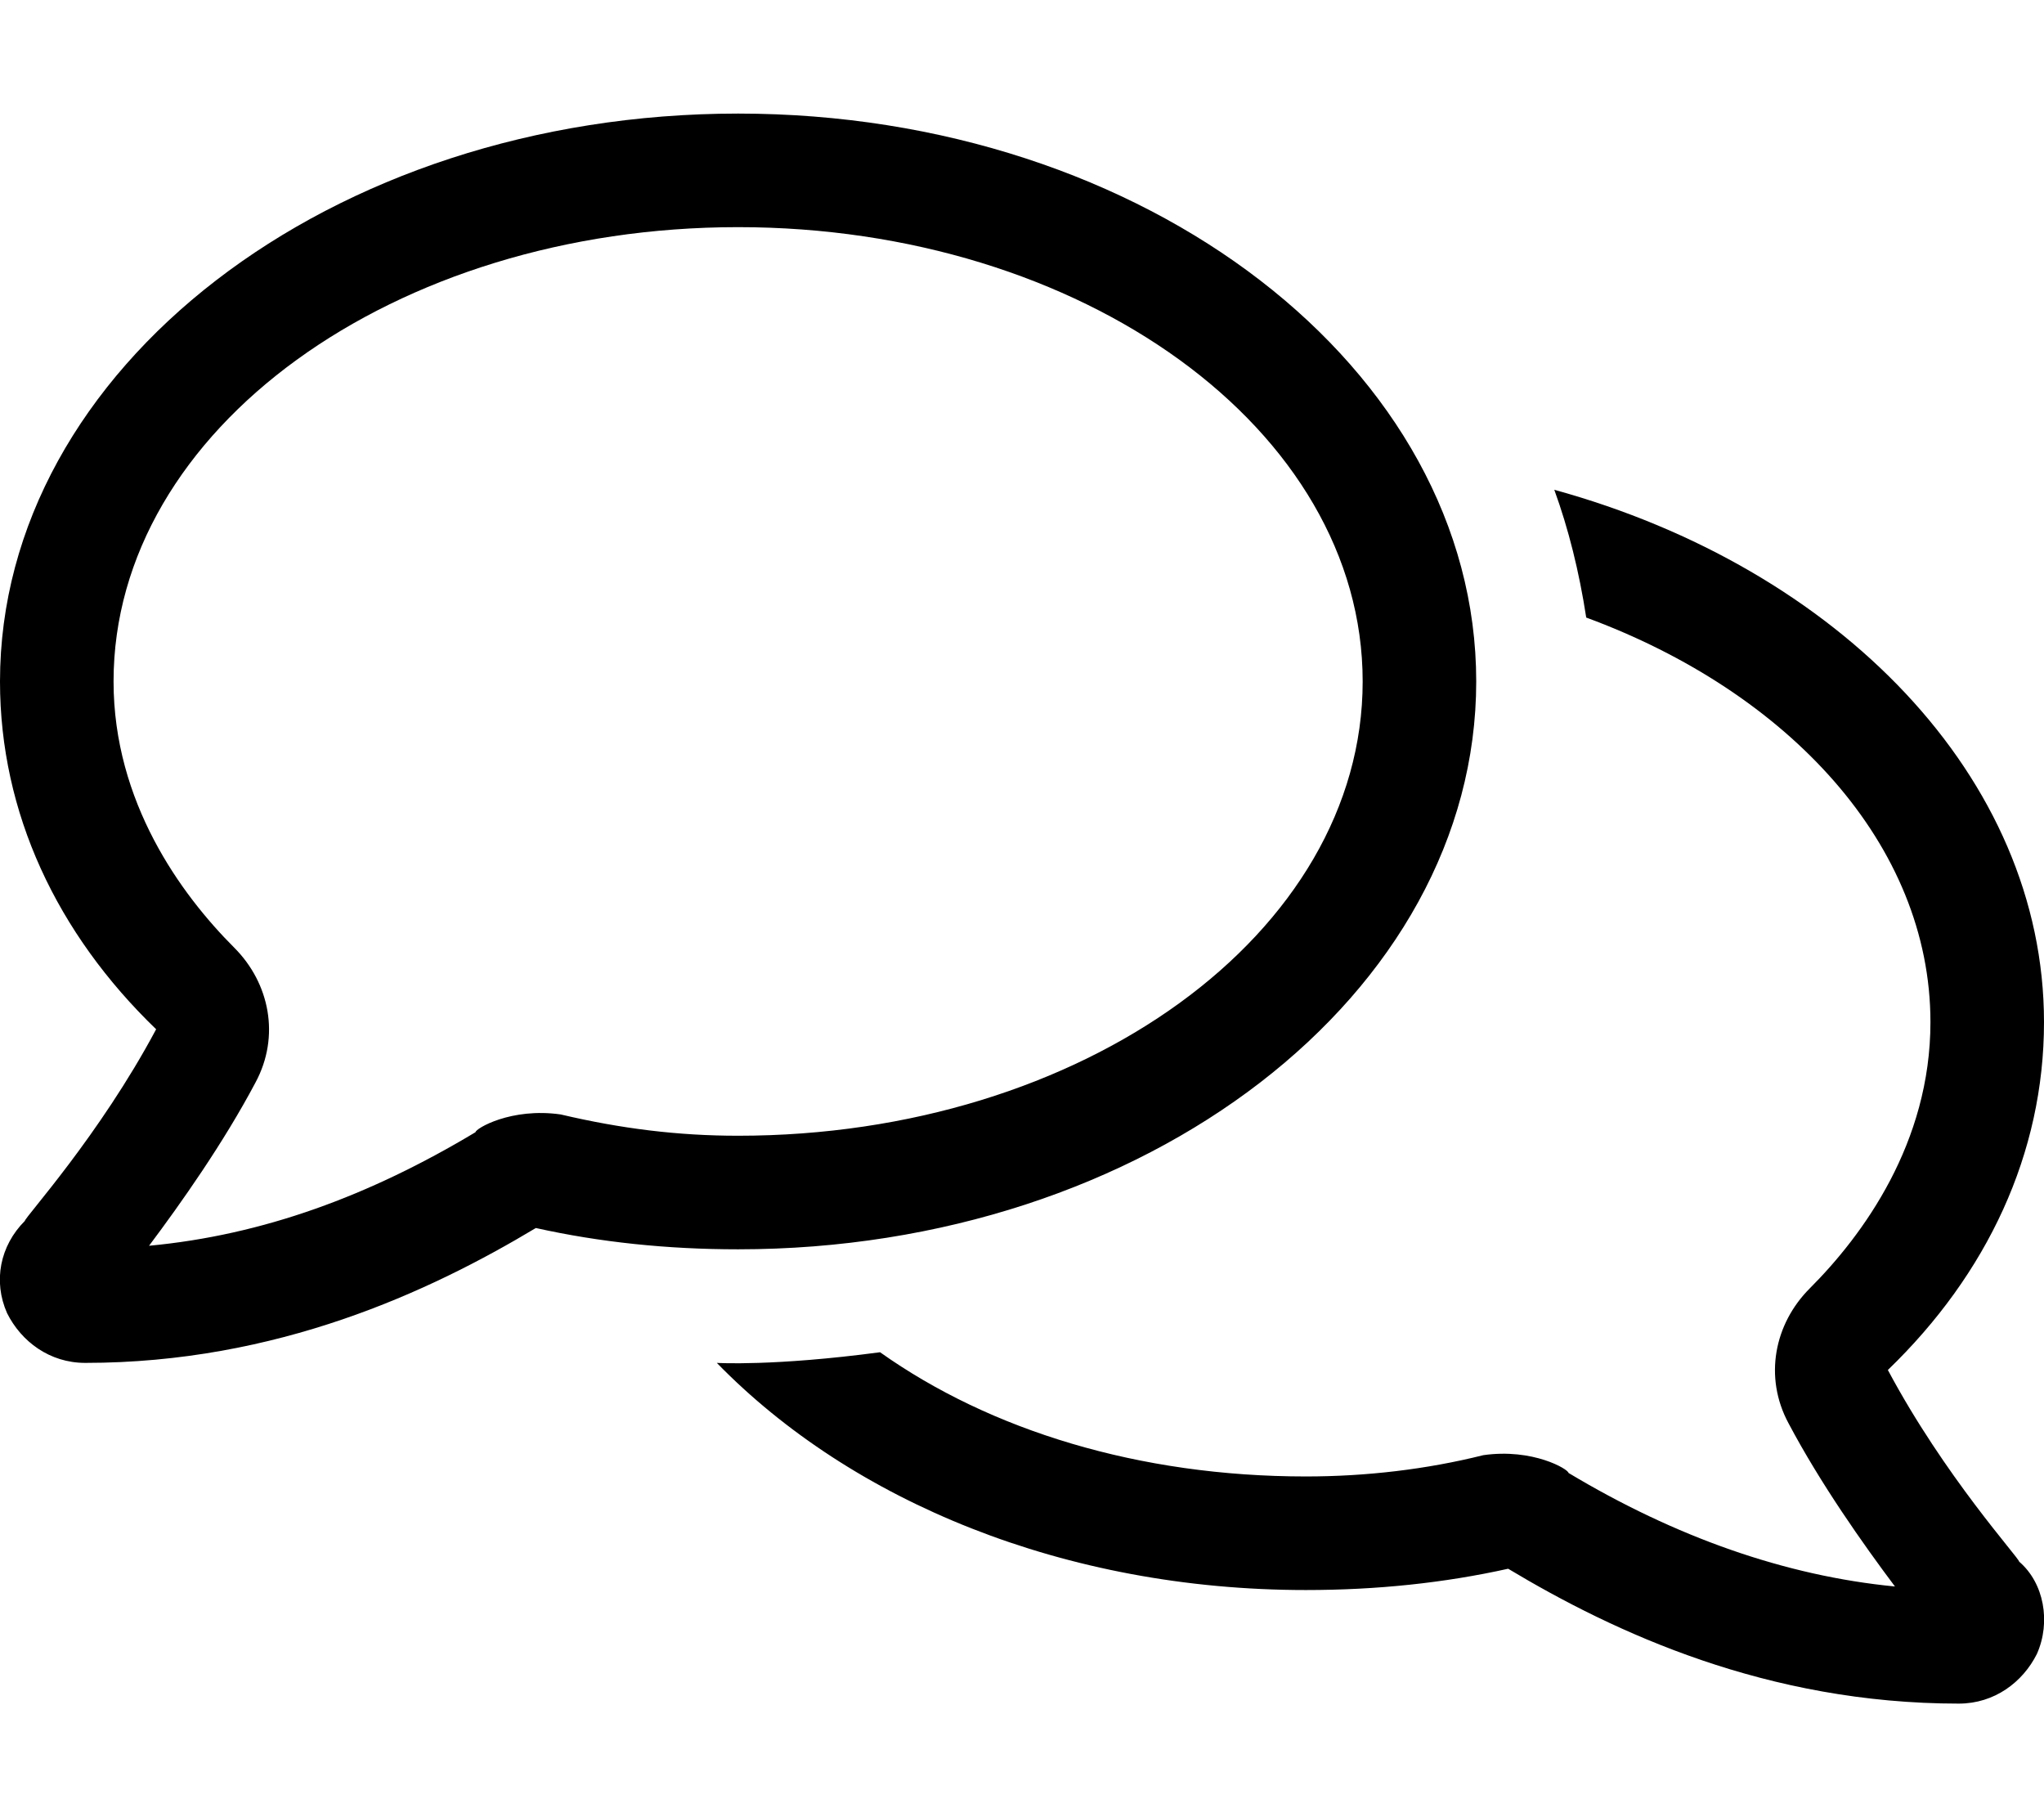<svg xmlns="http://www.w3.org/2000/svg" viewBox="0 0 576 512"><!-- Font Awesome Pro 6.0.0-alpha1 by @fontawesome - https://fontawesome.com License - https://fontawesome.com/license (Commercial License) --><path d="M532 386C560 359 576 325 576 288C576 219 518 160 438 138C442 149 445 161 447 174C504 195 544 238 544 288C544 322 525 348 510 363C500 373 497 388 504 401C513 418 525 435 534 447C503 444 472 433 442 415C442 414 432 408 418 410C402 414 385 416 368 416C321 416 279 403 248 381C218 385 202 384 202 384C240 423 300 448 368 448C388 448 407 446 425 442C455 460 498 480 552 480C562 480 570 474 574 466C578 457 576 446 569 440C569 439 548 416 532 386ZM416 192C416 104 323 32 208 32S0 104 0 192C0 229 16 263 44 290C28 320 7 343 7 344C0 351 -2 361 2 370C6 378 14 384 24 384C78 384 121 364 151 346C169 350 188 352 208 352C323 352 416 280 416 192ZM134 319C104 337 74 348 42 351C51 339 63 322 72 305C79 292 76 277 66 267C51 252 32 226 32 192C32 121 111 64 208 64S384 121 384 192C384 263 305 320 208 320C191 320 175 318 158 314C144 312 134 318 134 319Z"/></svg>